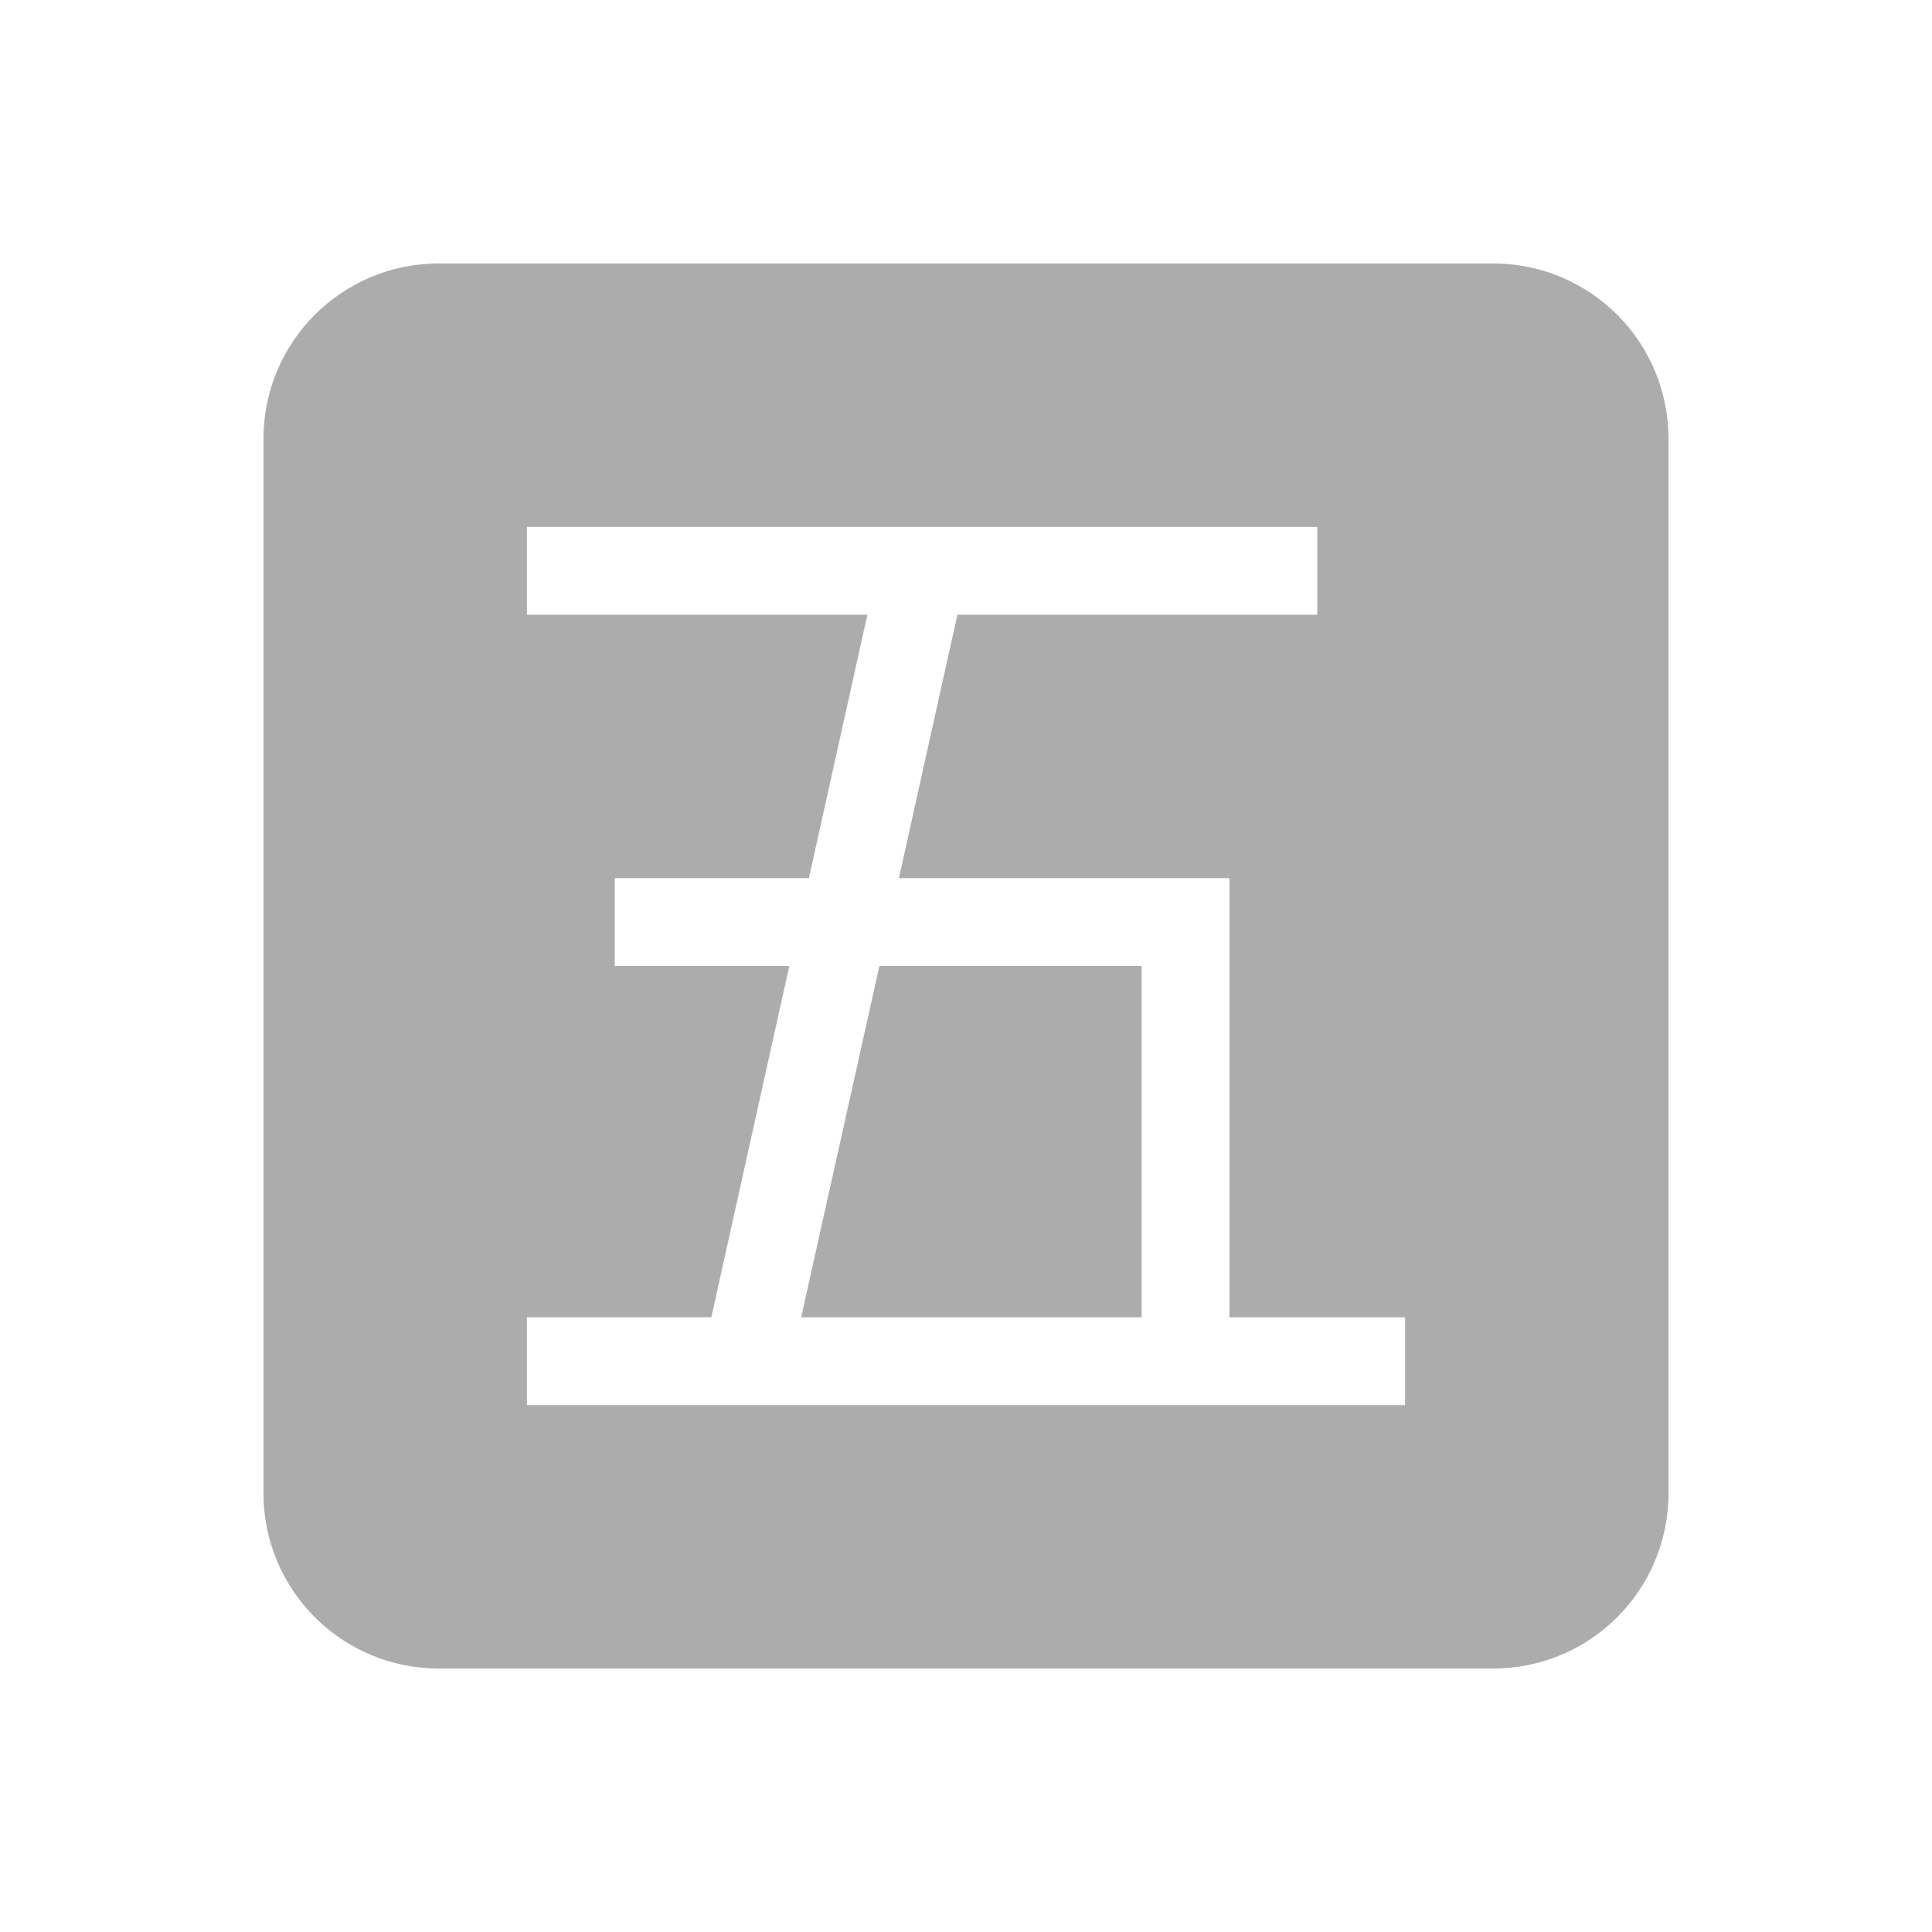 <svg xmlns="http://www.w3.org/2000/svg" width="22" height="22" version="1.1">
 <defs>
  <style id="current-color-scheme" type="text/css">
   .ColorScheme-Text { color:#acacad; } .ColorScheme-Highlight { color:#4285f4; } .ColorScheme-NeutralText { color:#ff9800; } .ColorScheme-PositiveText { color:#4caf50; } .ColorScheme-NegativeText { color:#f44336; }
  </style>
 </defs>
 <g transform="matrix(1,0,0,1,3,3)">
  <path class="ColorScheme-Text" d="M 2,0 C 0.892,0 0,0.892 0,2 V 14 C 0,15.108 0.892,16 2,16 H 14 C 15.108,16 16,15.108 16,14 V 2 C 16,0.892 15.108,0 14,0 Z M 3,3 H 12 V 4 H 7.902 L 7.236,7 H 11 V 12 H 13 V 13 H 3 V 12 H 5.1 L 5.988,8 H 4 V 7 H 6.211 L 6.877,4 H 3 Z M 7.014,8 6.123,12 H 10 V 8 Z" style="fill:currentColor"/>
 </g>
</svg>

